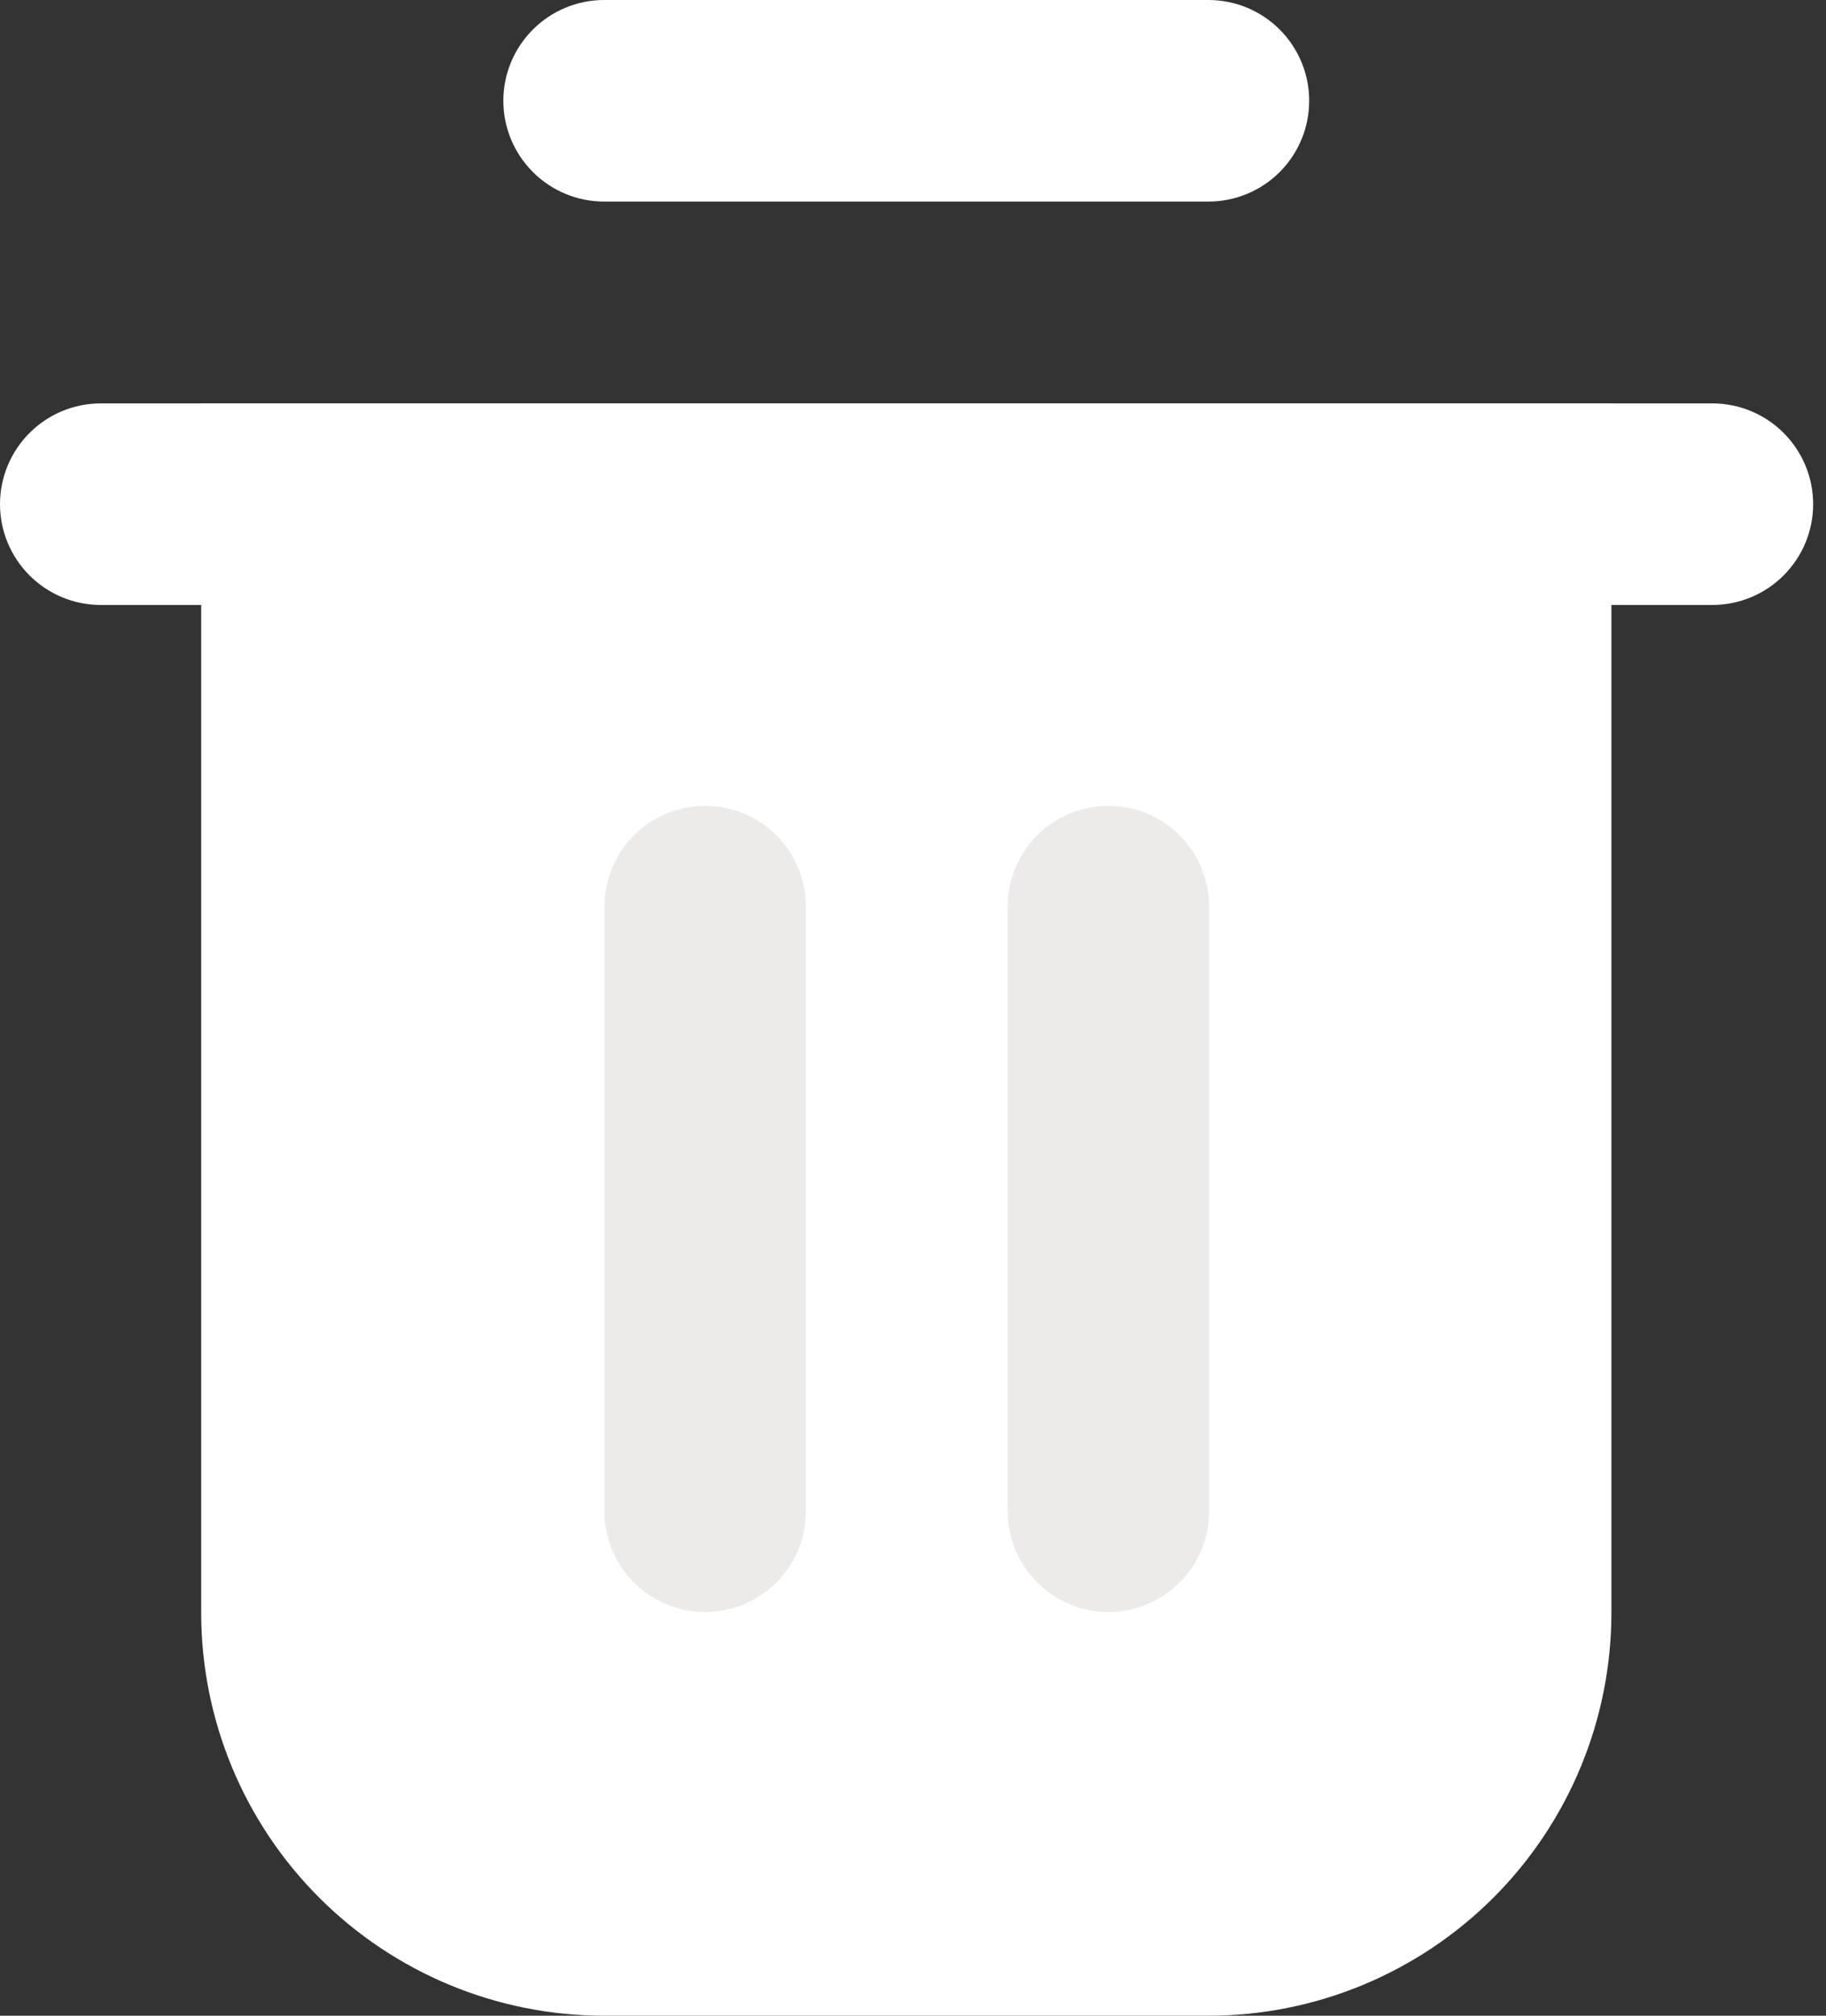 <svg width="29" height="32" viewBox="0 0 29 32" fill="none" xmlns="http://www.w3.org/2000/svg">
<rect x="0" y="0" width="29" height="32" fill="#333333" stroke="none"/>
<path d="M19.192 3.2H9.594C9.17 3.2 8.763 3.031 8.463 2.731C8.163 2.431 7.994 2.024 7.994 1.6C7.994 1.175 8.163 0.769 8.463 0.469C8.763 0.169 9.17 0 9.594 0H19.192C19.617 0 20.024 0.169 20.324 0.469C20.624 0.769 20.792 1.175 20.792 1.6C20.792 2.024 20.624 2.431 20.324 2.731C20.024 3.031 19.617 3.2 19.192 3.2Z" fill="white"/>
<path d="M19.193 32H9.594C7.897 32 6.27 31.326 5.07 30.126C3.869 28.926 3.195 27.298 3.195 25.601V6.404H25.592V25.601C25.592 27.298 24.918 28.926 23.718 30.126C22.517 31.326 20.89 32 19.193 32Z" fill="white"/>
<path d="M27.196 9.604H1.6C1.175 9.604 0.769 9.435 0.469 9.135C0.169 8.835 0 8.428 0 8.004C0 7.58 0.169 7.173 0.469 6.873C0.769 6.573 1.175 6.404 1.6 6.404H27.196C27.62 6.404 28.027 6.573 28.327 6.873C28.627 7.173 28.796 7.58 28.796 8.004C28.796 8.428 28.627 8.835 28.327 9.135C28.027 9.435 27.62 9.604 27.196 9.604Z" fill="white"/>
<path d="M11.199 25.591C10.775 25.591 10.368 25.422 10.068 25.122C9.768 24.822 9.6 24.416 9.6 23.991V14.393C9.6 13.968 9.768 13.562 10.068 13.261C10.368 12.961 10.775 12.793 11.199 12.793C11.624 12.793 12.03 12.961 12.331 13.261C12.631 13.562 12.799 13.968 12.799 14.393V23.991C12.799 24.416 12.631 24.822 12.331 25.122C12.03 25.422 11.624 25.591 11.199 25.591Z" fill="#EDEBEA"/>
<path d="M17.604 25.591C17.179 25.591 16.773 25.422 16.473 25.122C16.172 24.822 16.004 24.416 16.004 23.991V14.393C16.004 13.968 16.172 13.562 16.473 13.261C16.773 12.961 17.179 12.793 17.604 12.793C18.028 12.793 18.435 12.961 18.735 13.261C19.035 13.562 19.203 13.968 19.203 14.393V23.991C19.203 24.416 19.035 24.822 18.735 25.122C18.435 25.422 18.028 25.591 17.604 25.591Z" fill="#EDEBEA"/>
</svg>

